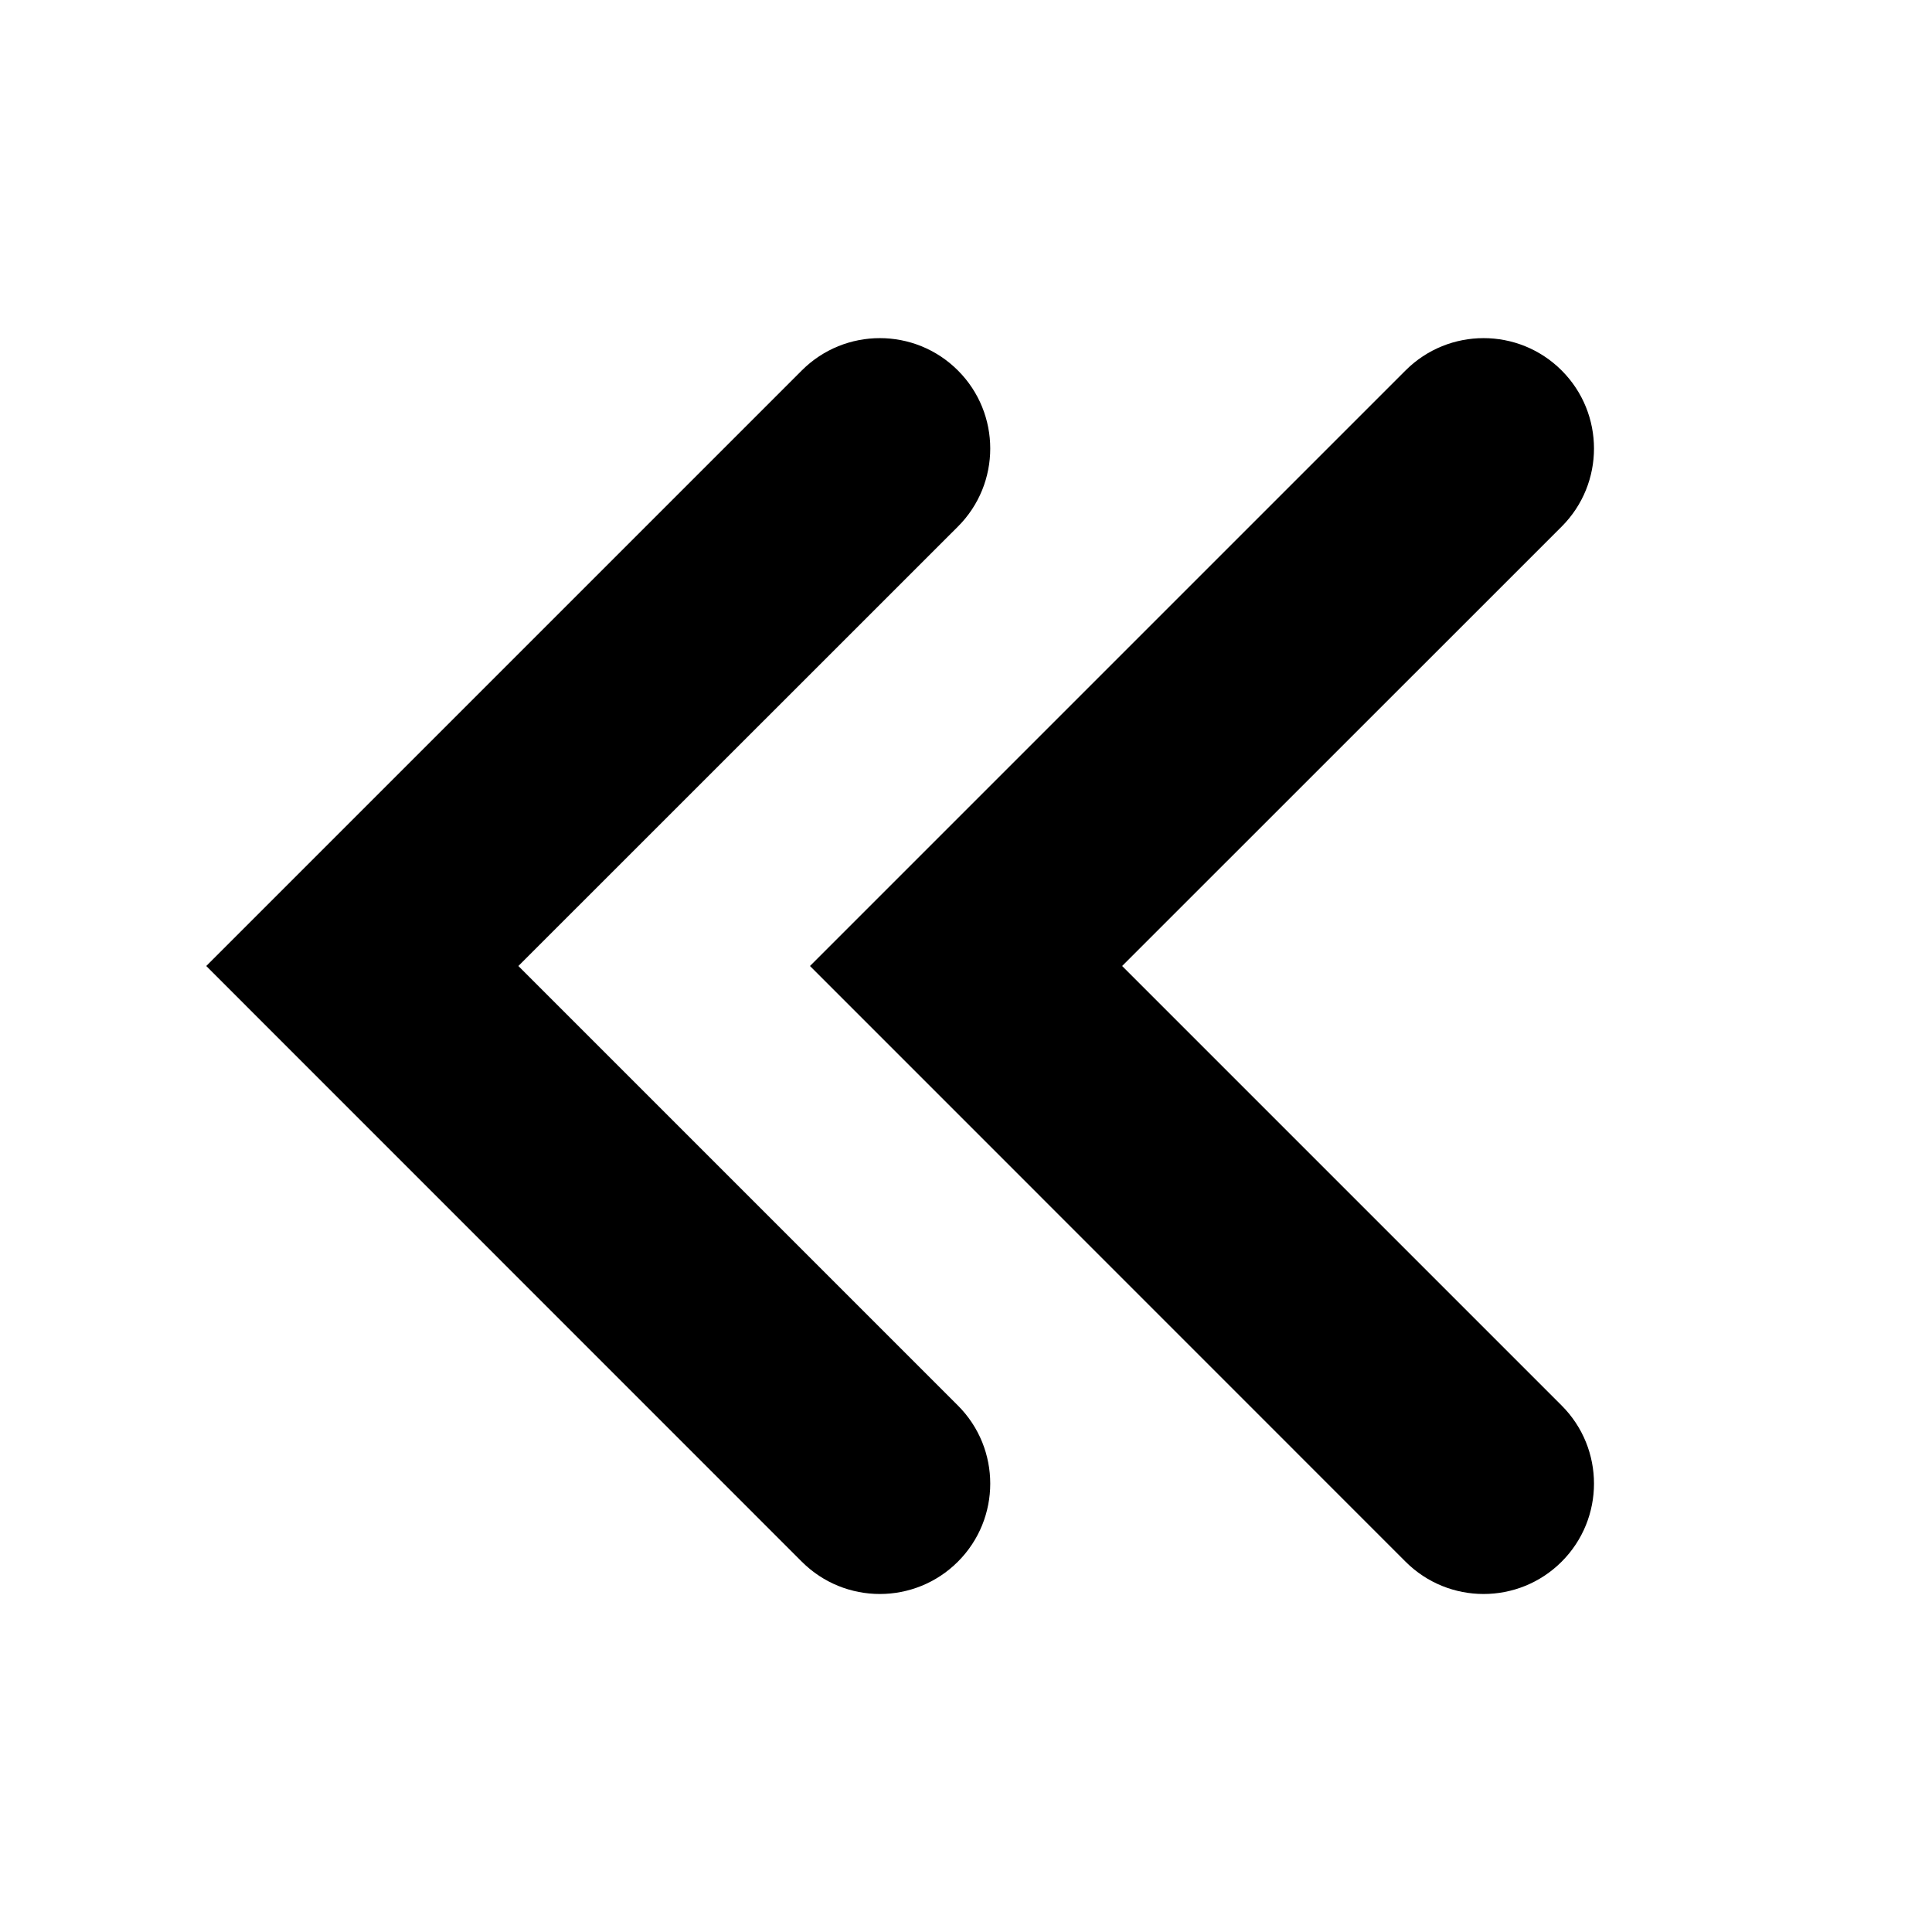 <?xml version="1.0" encoding="UTF-8"?>
<svg width="16px" height="16px" viewBox="0 0 16 16" version="1.1" xmlns="http://www.w3.org/2000/svg" xmlns:xlink="http://www.w3.org/1999/xlink">
    <!-- Generator: Sketch 52.5 (67469) - http://www.bohemiancoding.com/sketch -->
    <title>double-arrow-dropdown</title>
    <desc>Created with Sketch.</desc>
    <defs>
        <path d="M11.093,7.521 C11.45,7.164 12.029,7.164 12.386,7.521 C12.743,7.878 12.743,8.457 12.386,8.814 L7.454,13.746 L2.521,8.814 C2.164,8.457 2.164,7.878 2.521,7.521 C2.878,7.164 3.457,7.164 3.814,7.521 L7.454,11.161 L11.093,7.521 Z M7.454,6.161 L11.093,2.521 C11.45,2.164 12.029,2.164 12.386,2.521 C12.743,2.878 12.743,3.457 12.386,3.814 L7.454,8.746 L2.521,3.814 C2.164,3.457 2.164,2.878 2.521,2.521 C2.878,2.164 3.457,2.164 3.814,2.521 L7.454,6.161 Z" id="path-dad"></path>
    </defs>
    <g id="double-arrow-dropdown" stroke="none" stroke-width="1" fill="none" fill-rule="evenodd">
        <mask id="mask-dad" fill="white">
            <use xlink:href="#path-dad"></use>
        </mask>
        <use id="Shape" fill="#000000" fill-rule="nonzero" transform="translate(7.454, 8) scale(-1, 1) rotate(-90) translate(-7.454, -8) " xlink:href="#path-dad"></use>
        <g id="colors" mask="url(#mask-dad)"></g>
    </g>
</svg>